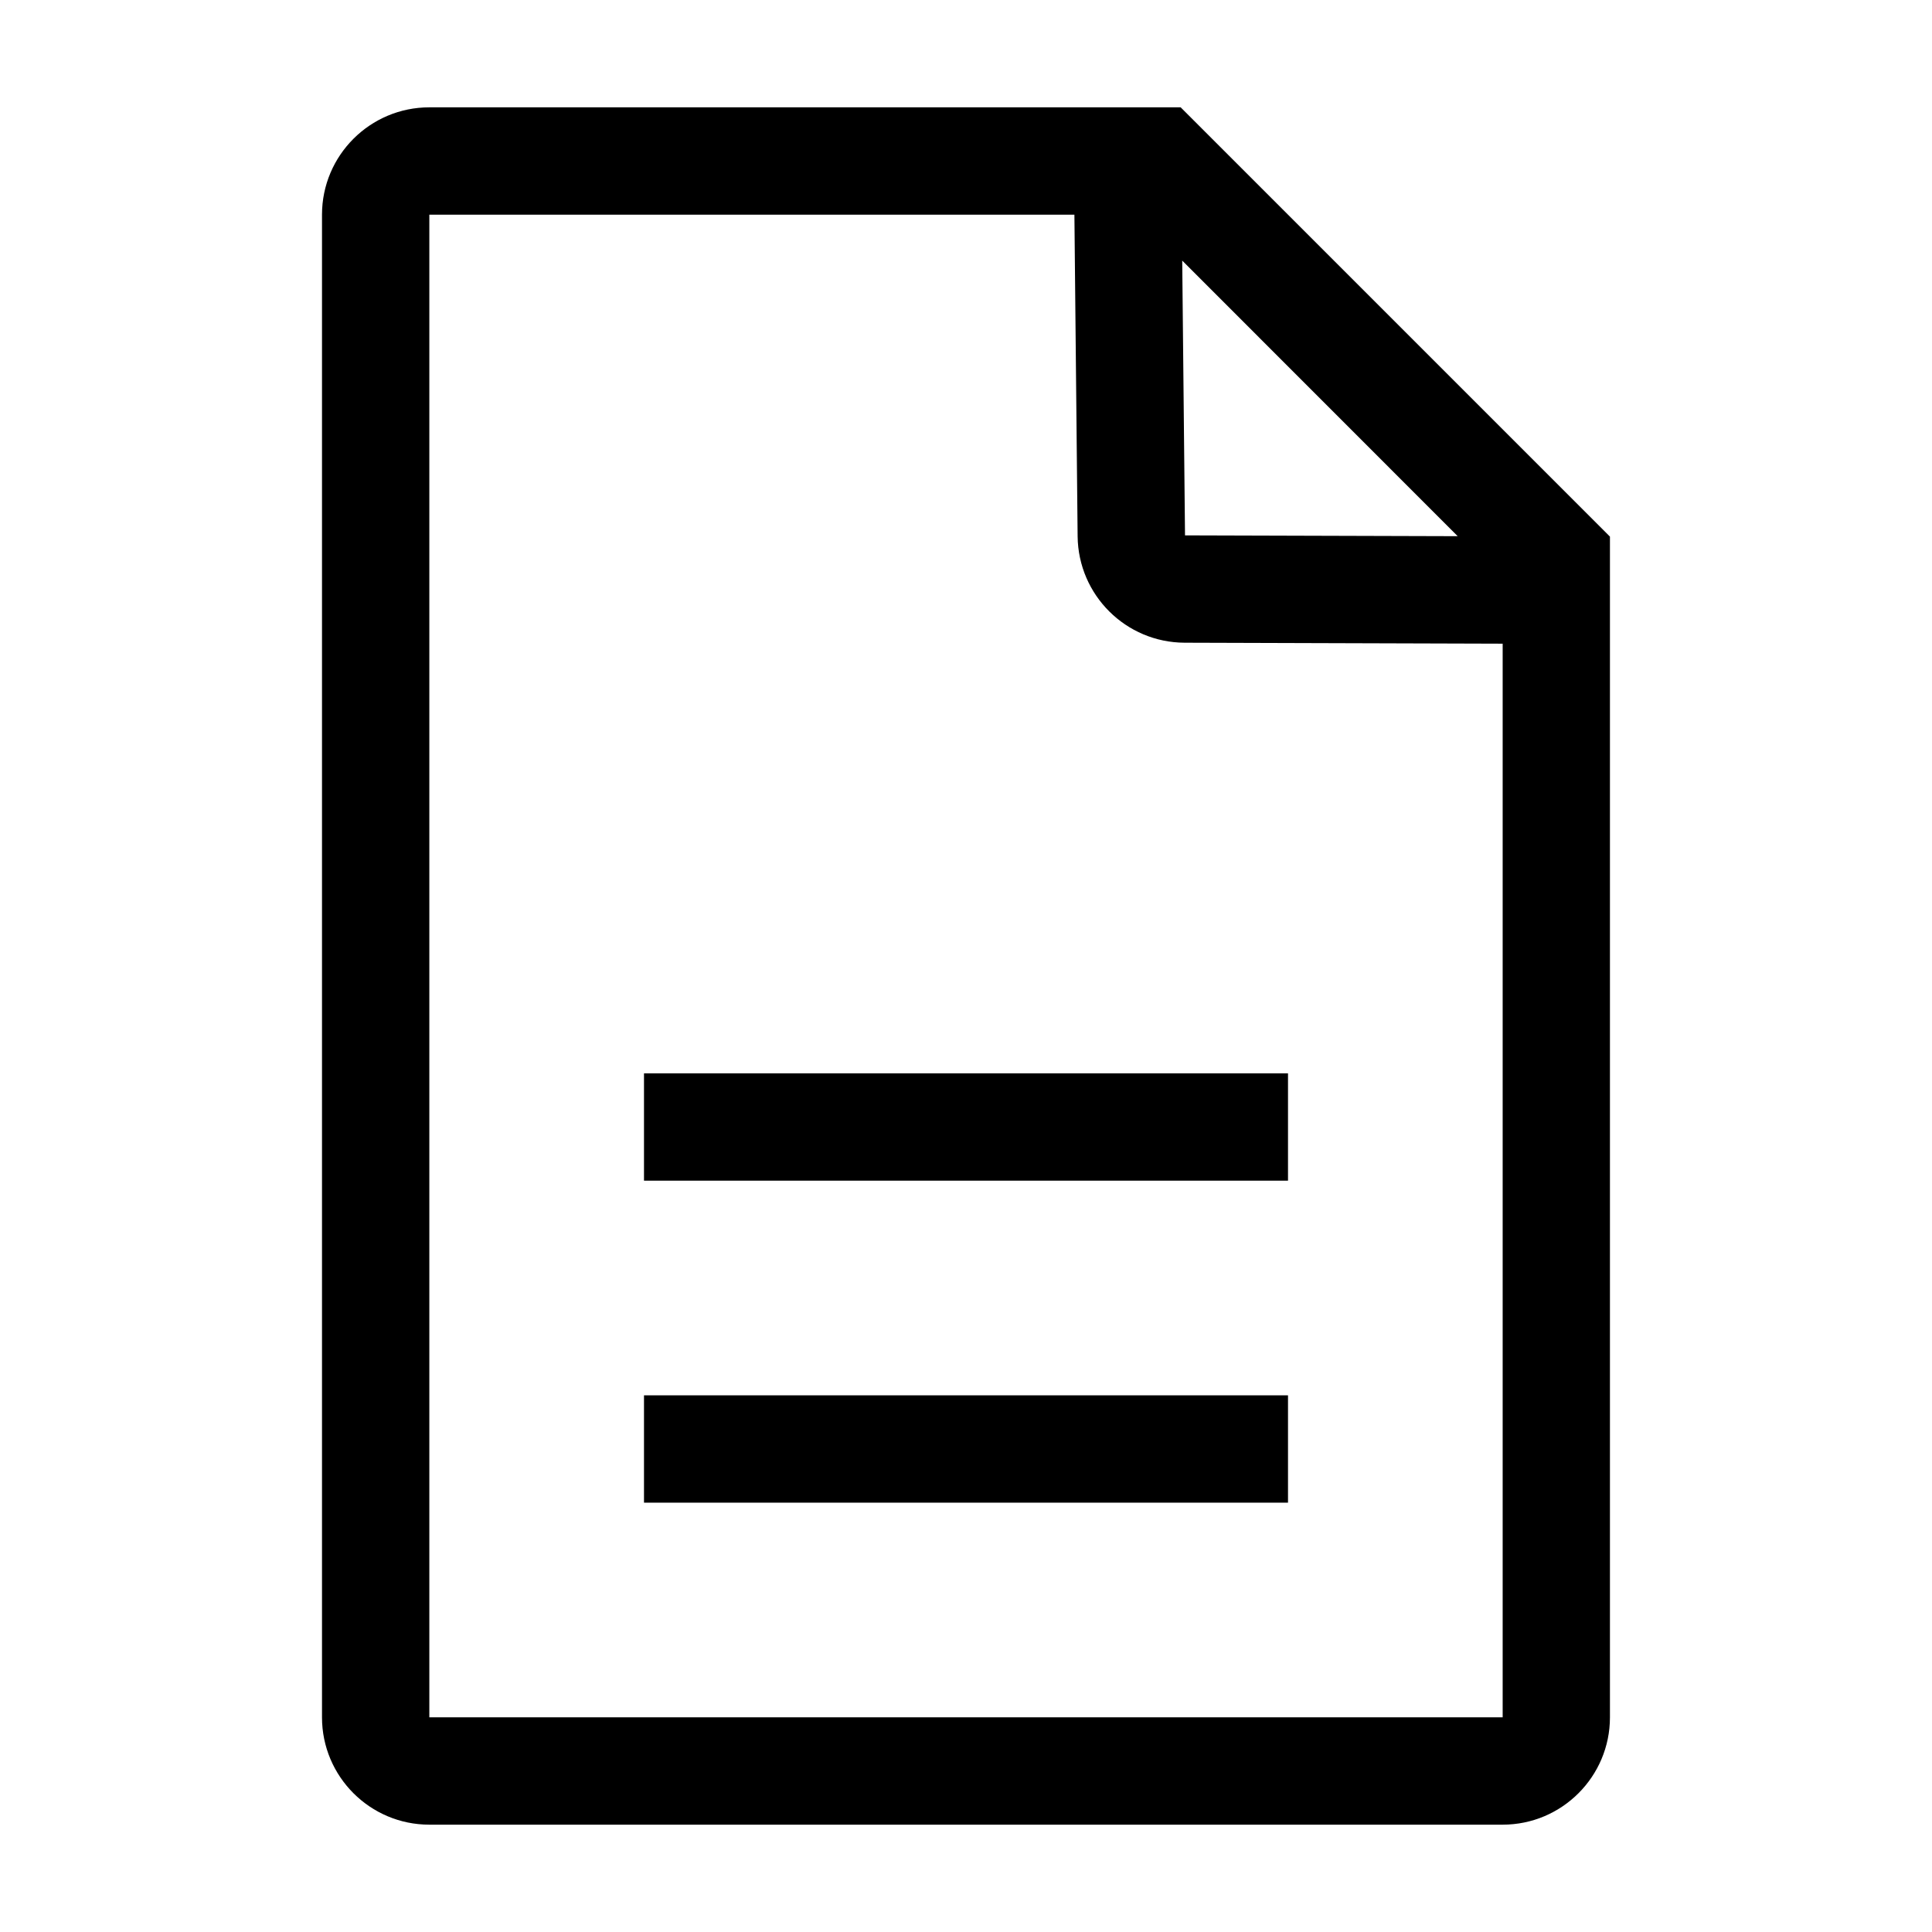 <svg width="36" height="36" viewBox="0 0 36 36" fill="none" xmlns="http://www.w3.org/2000/svg">
<path fill-rule="evenodd" clip-rule="evenodd" d="M8 34C6.896 34 6 33.104 6 32V4C6 2.896 6.896 2 8 2H22L29.999 9.999V32C29.999 33.104 29.103 34 28 34H8ZM8 32H28V11.994L22.074 11.976C20.98 11.972 20.092 11.09 20.08 9.995L20.02 4H8V32ZM22.081 9.976L27.162 9.991L22.029 4.856L22.081 9.976Z" fill="black"/>
<path d="M12 20H24V22H12V20Z" fill="black"/>
<path d="M12 26H24V28H12V26Z" fill="black"/>
</svg>
